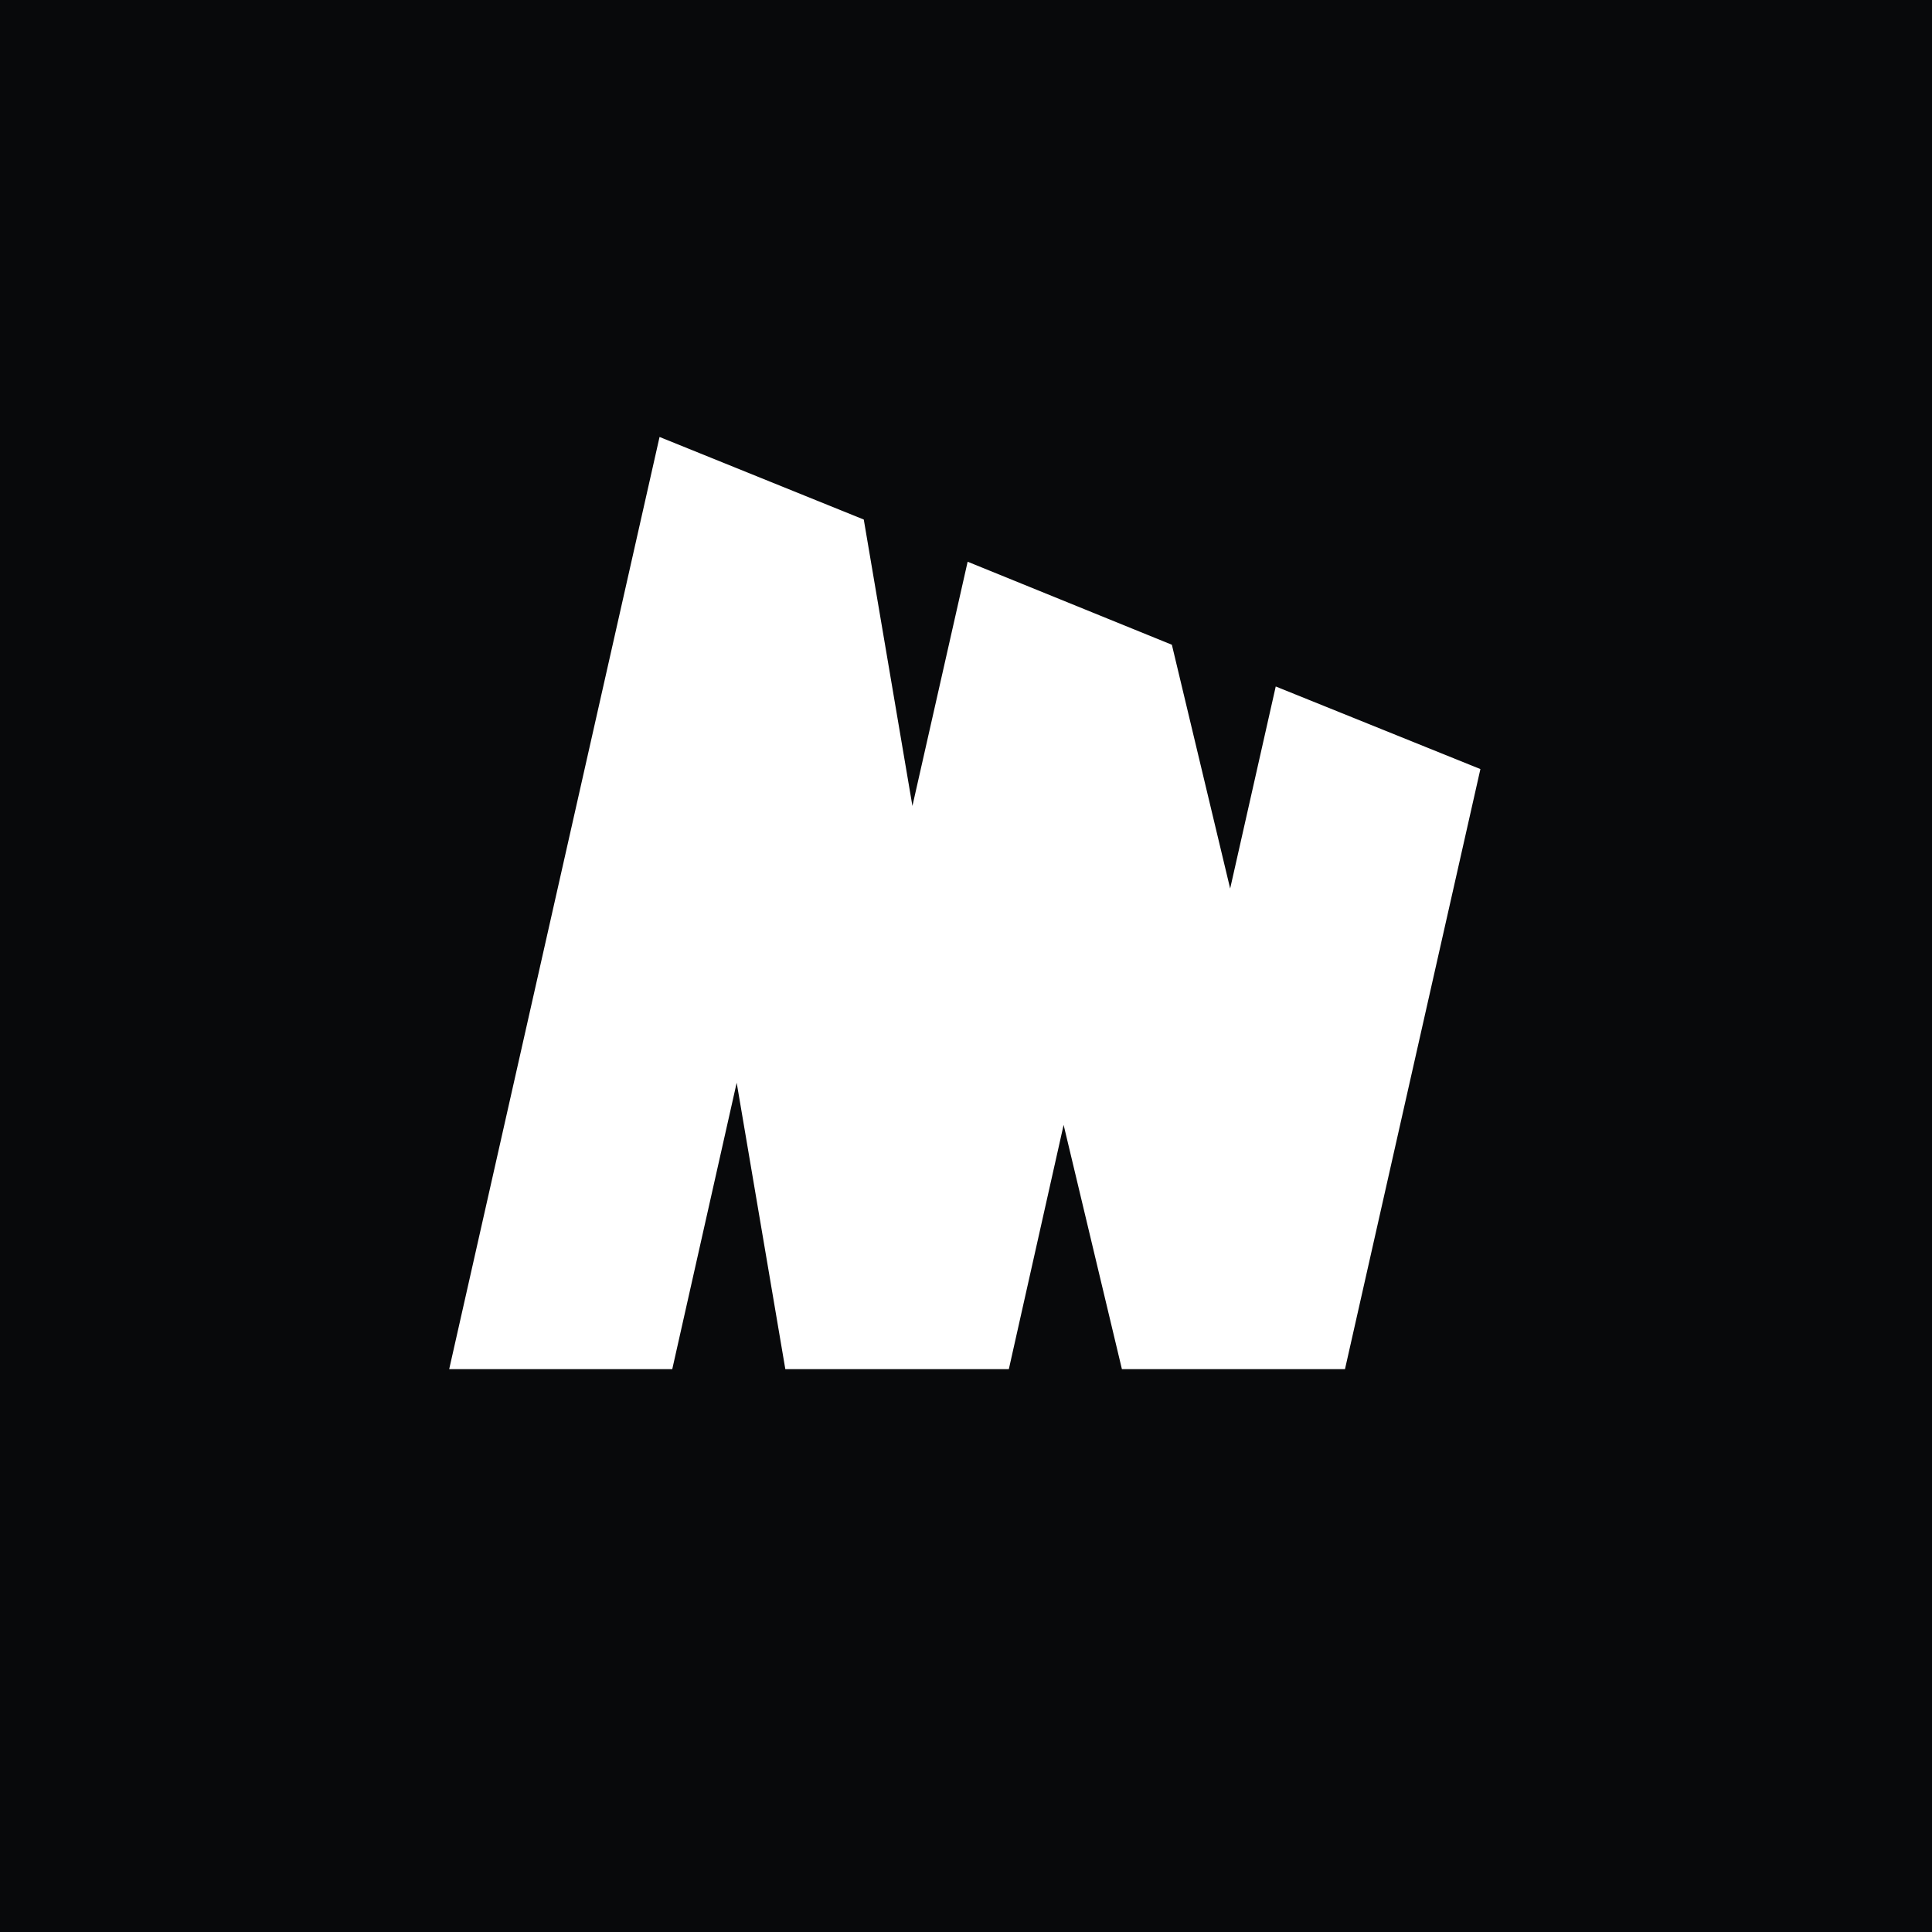 <svg width="512" height="512" viewBox="0 0 512 512" fill="none" xmlns="http://www.w3.org/2000/svg">
<rect width="512" height="512" fill="#08090B"/>
<path d="M338.084 181.925L326.005 235.478L310.558 170.866L256.436 148.863L241.802 213.591L228.91 137.686L174.788 115.8L119.04 362.84H178.156L195.229 286.935L208.121 362.84H267.353L281.871 298.111L297.318 362.84H356.434L392.322 203.812L338.084 181.925Z" fill="white"/>
</svg>
